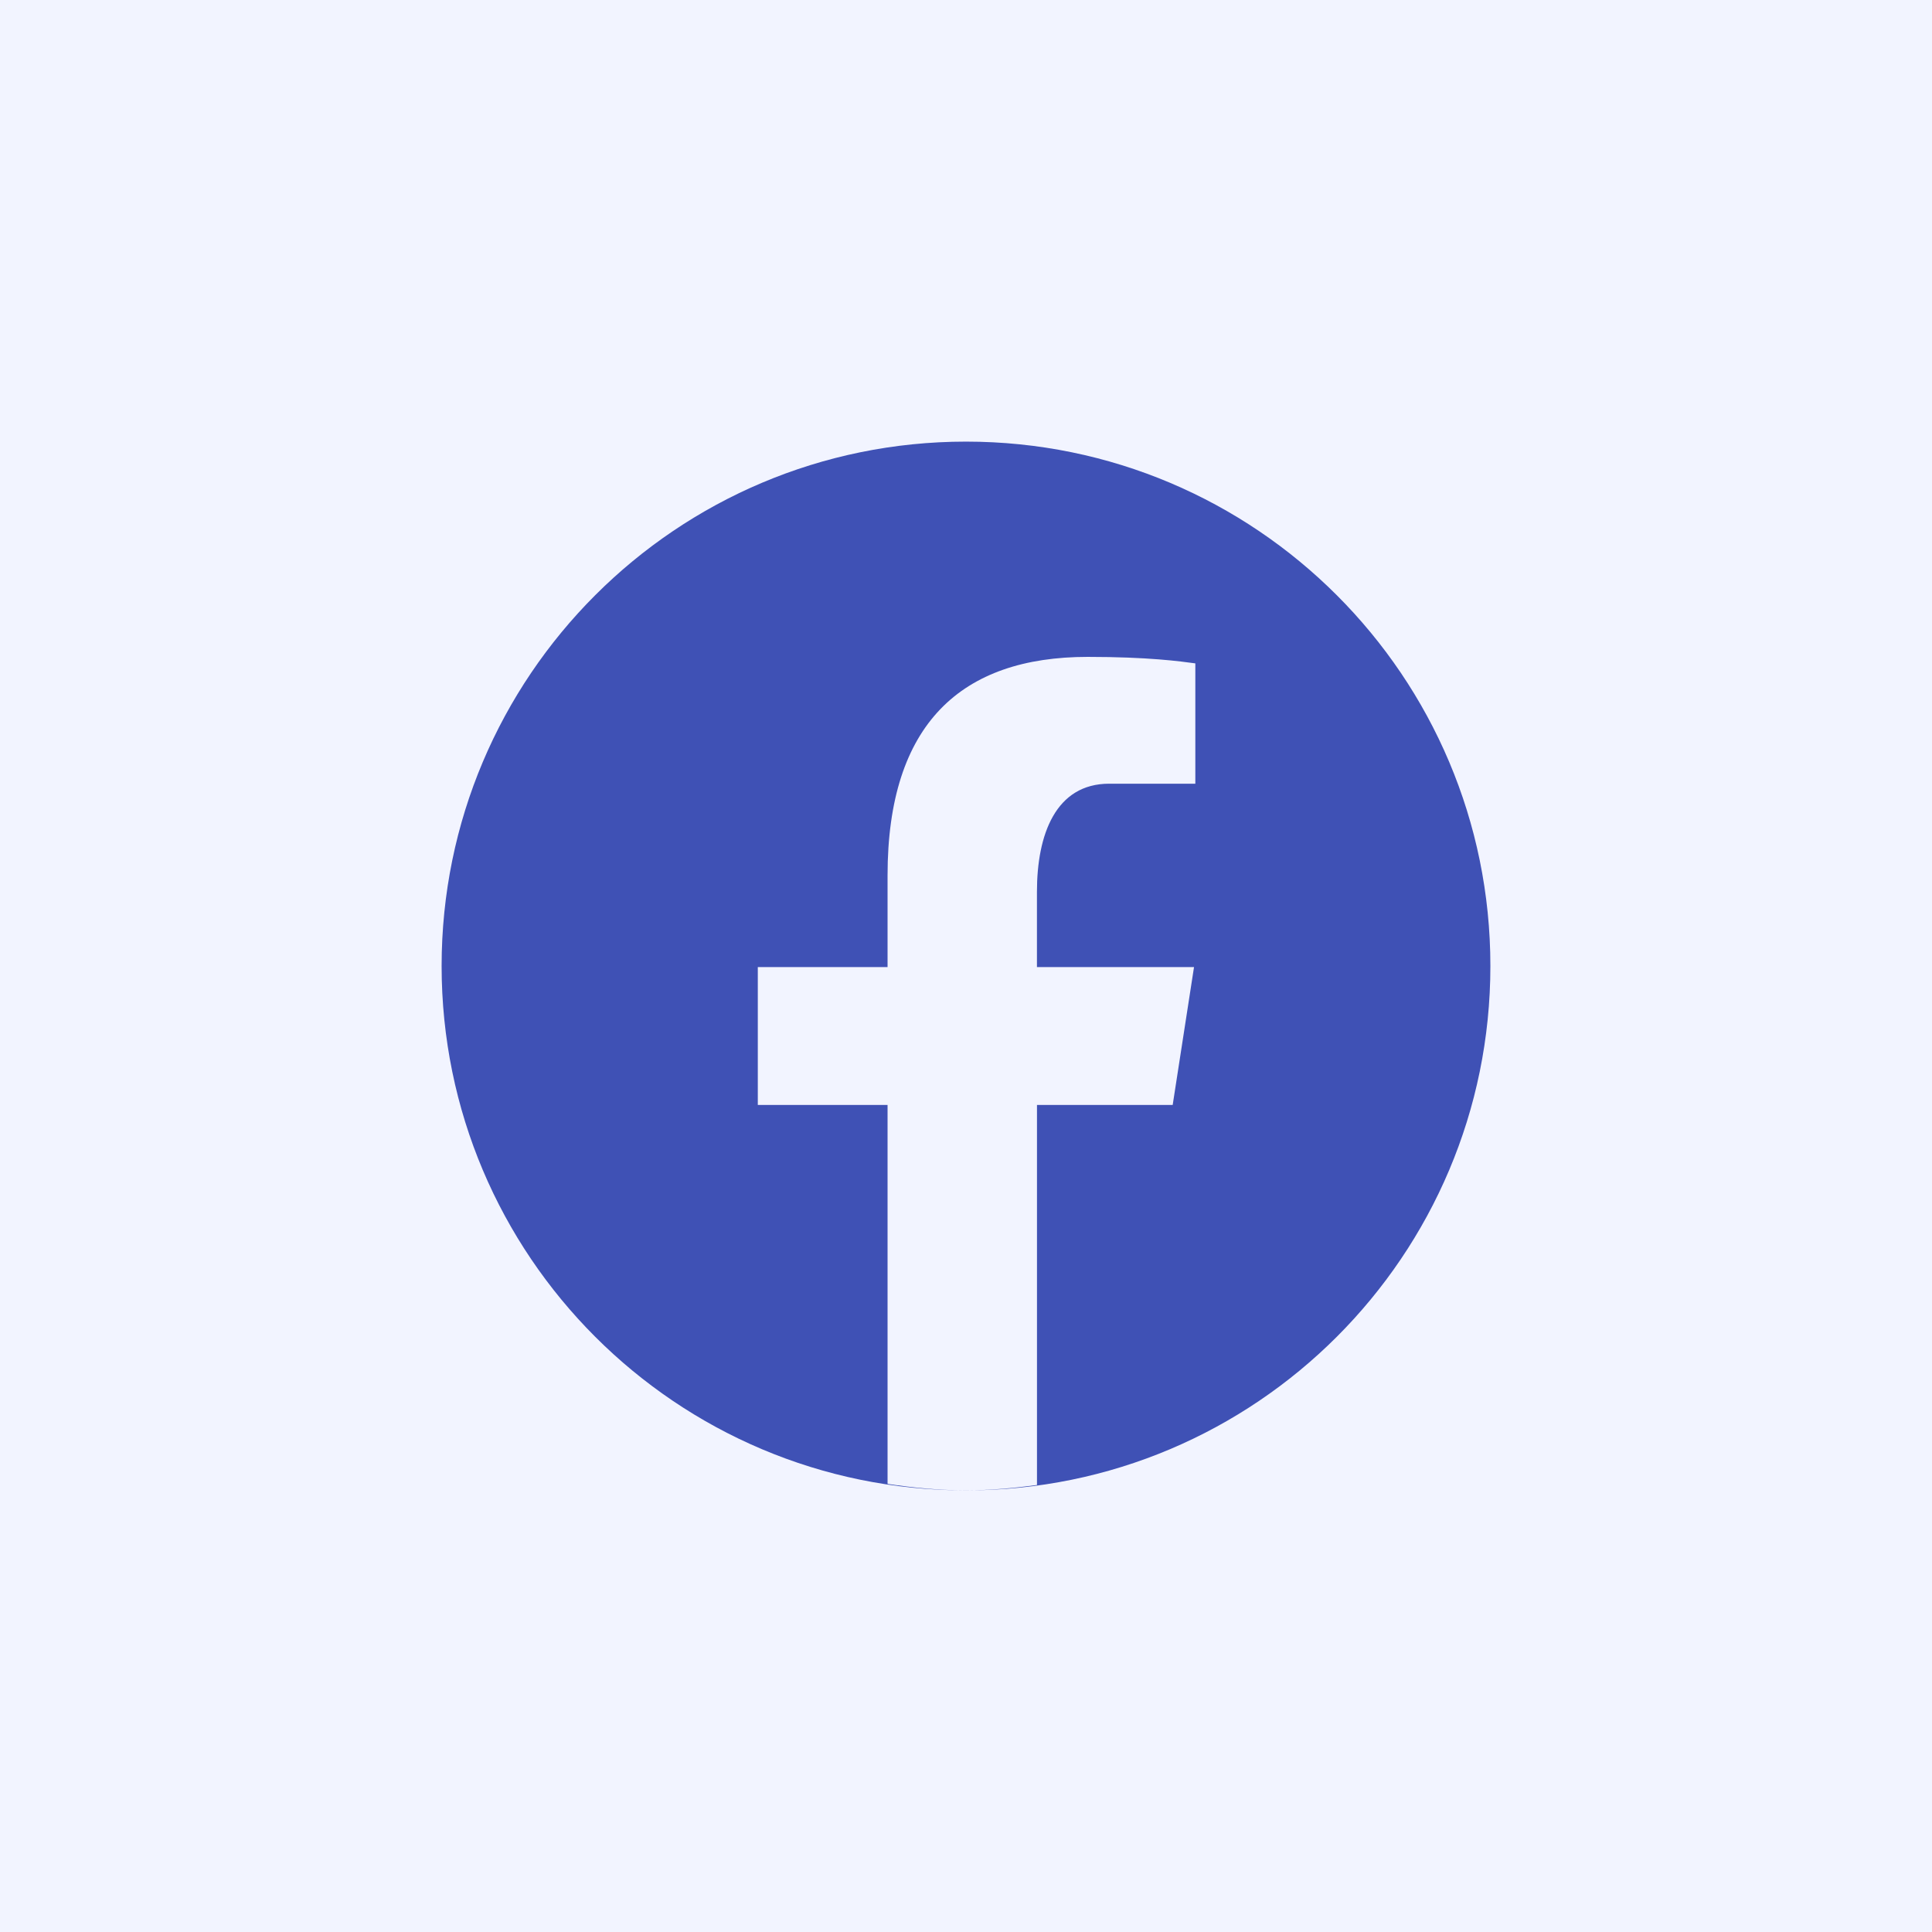 <svg xmlns="http://www.w3.org/2000/svg" width="50" height="50" viewBox="0 0 50 50">
    <g fill="none">
        <path fill="#F2F4FF" d="M0 0H50V50H0z"/>
        <path fill="#3F51B5" d="M25 11.429c7.495 0 13.571 6.076 13.571 13.571S32.495 38.571 25 38.571 11.429 32.495 11.429 25 17.505 11.429 25 11.429zM28.151 17c-3.266 0-5.181 1.725-5.181 5.655v2.373h-3.358v3.568h3.358v9.807c.665.1 1.339.167 2.03.167.625 0 1.235-.057 1.837-.138v-9.836h3.512l.552-3.568h-4.065v-1.95c0-1.482.485-2.796 1.871-2.796h2.228v-3.114c-.391-.053-1.22-.168-2.784-.168z"/>
    </g>
</svg>

